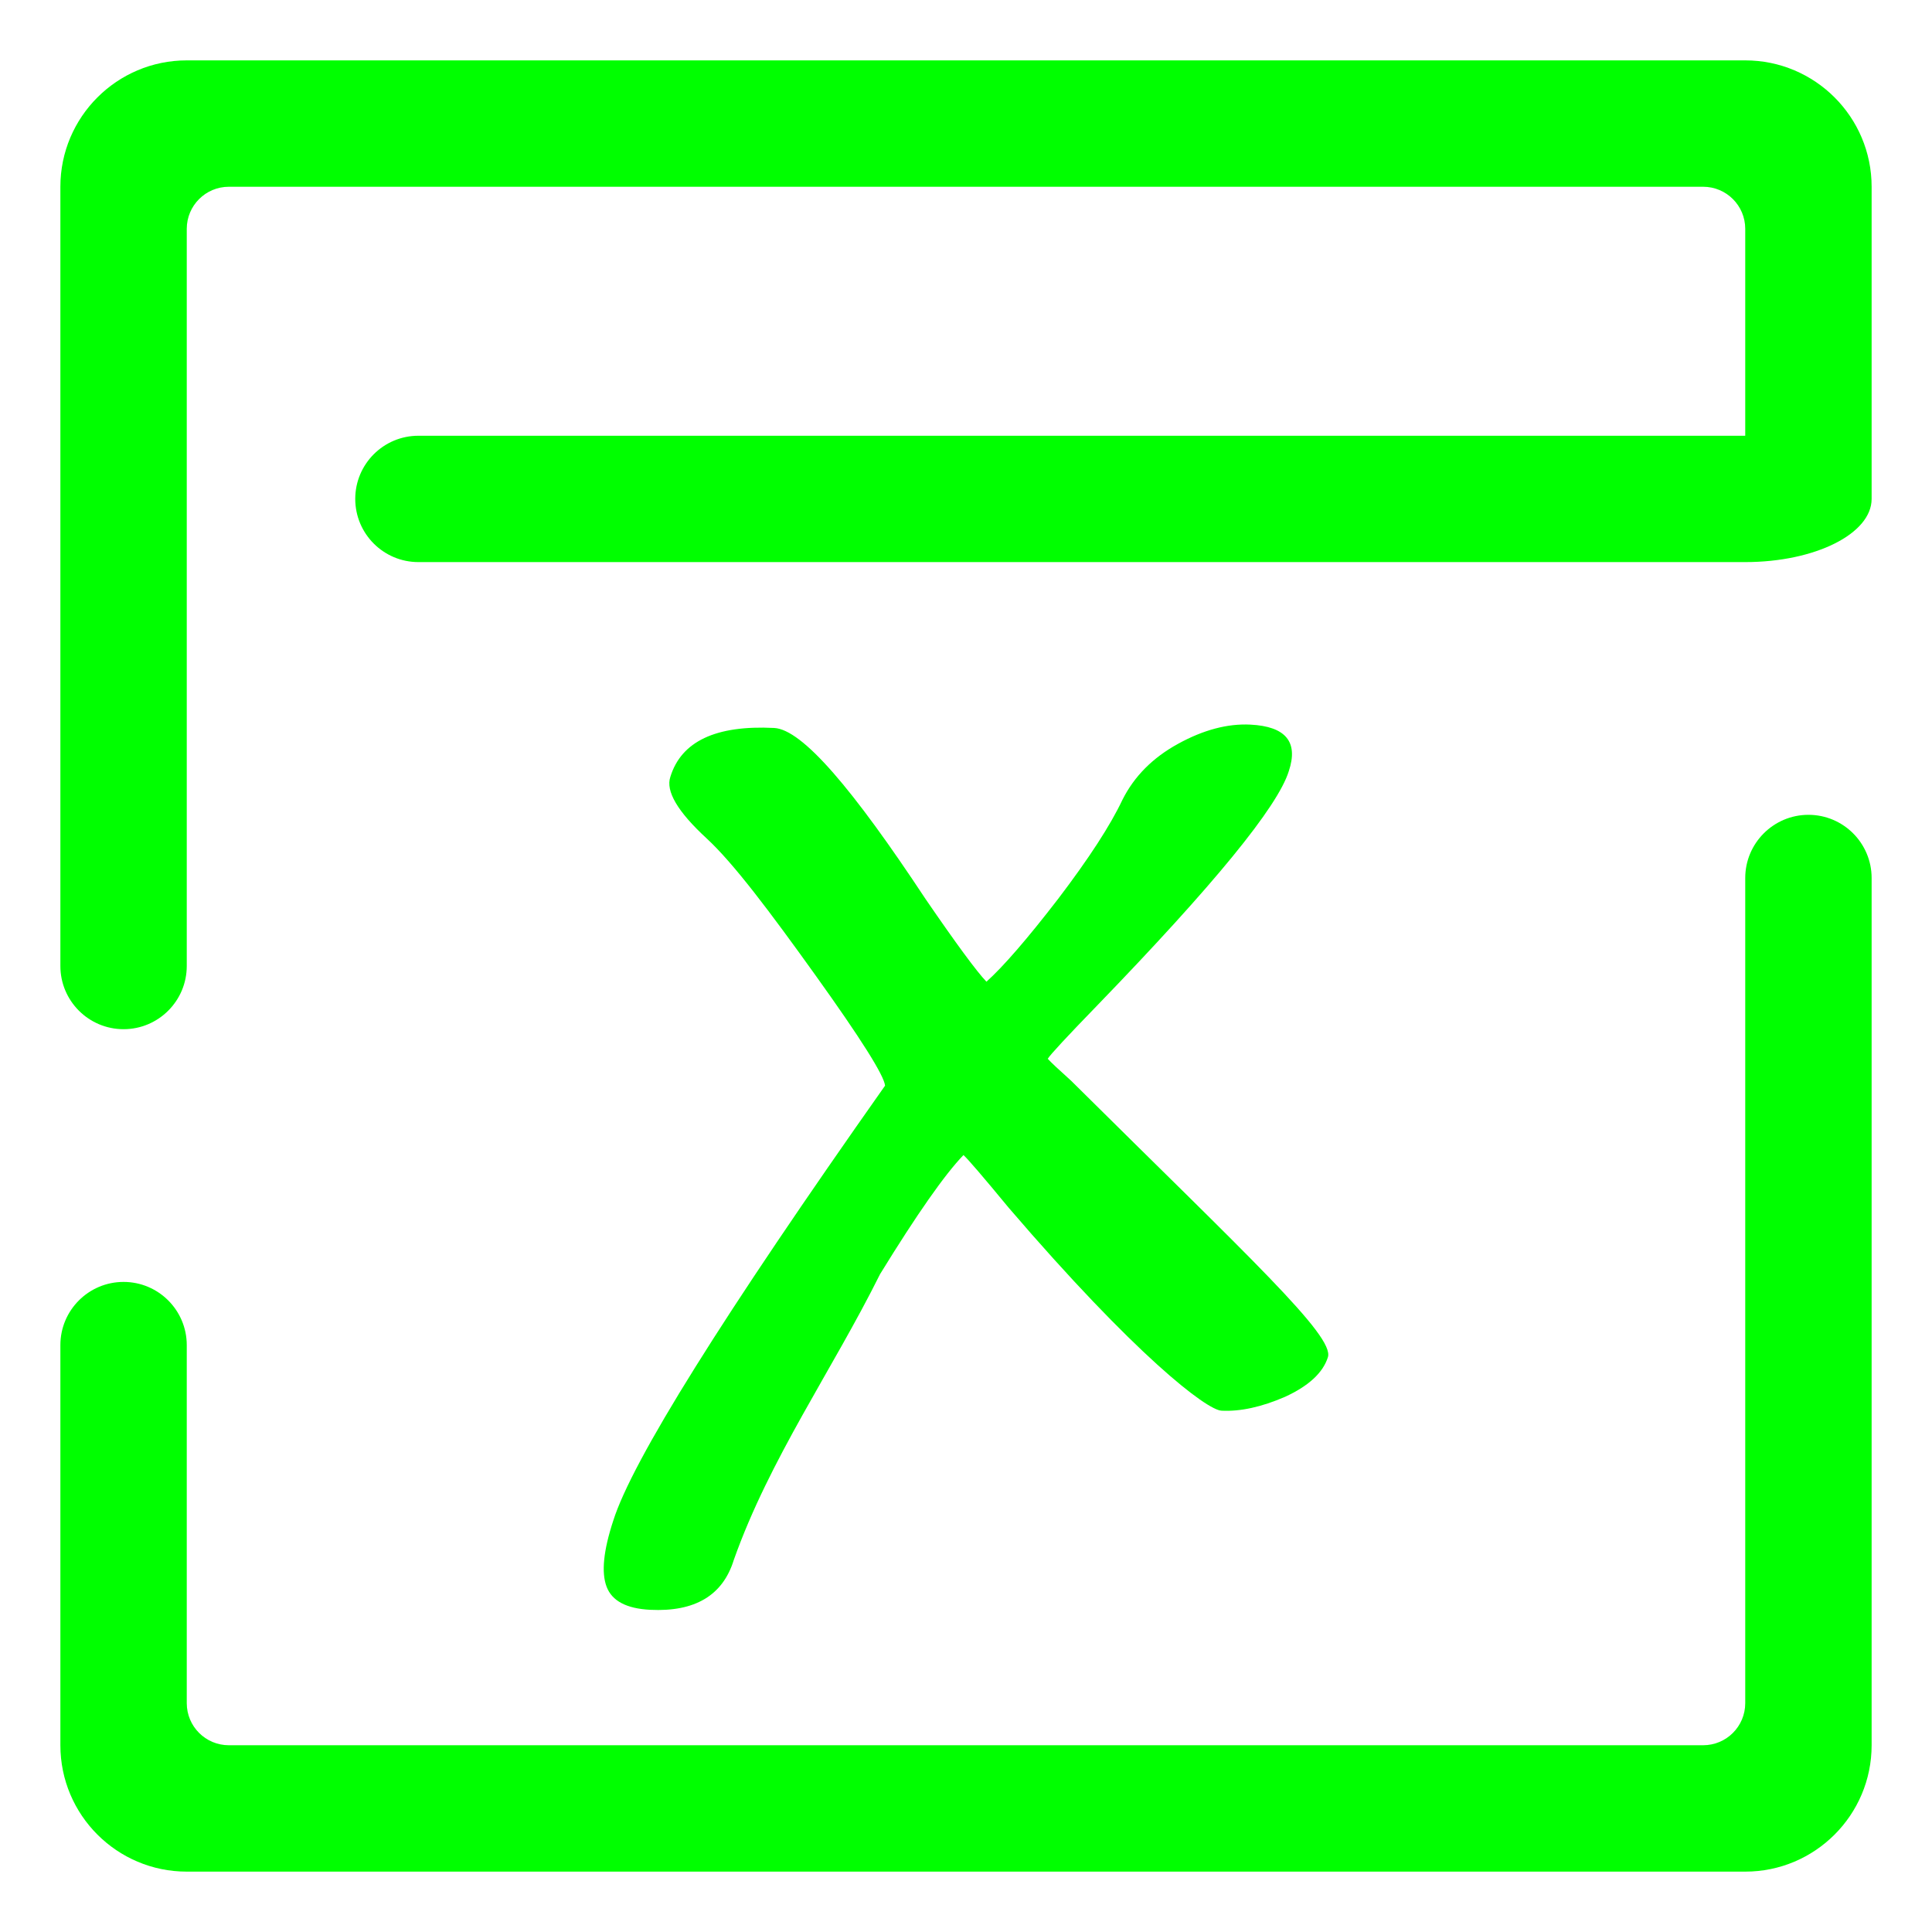 <?xml version="1.0" encoding="UTF-8" standalone="no"?><!-- Generator: Gravit.io --><svg xmlns="http://www.w3.org/2000/svg" xmlns:xlink="http://www.w3.org/1999/xlink" style="isolation:isolate" viewBox="0 0 48 48" width="48pt" height="48pt"><linearGradient id="_lgradient_5" x1="0.543" y1="-0.266" x2="0.52" y2="0.983" gradientTransform="matrix(45,0,0,45,1.5,1.5)" gradientUnits="userSpaceOnUse"><stop offset="3.043%" stop-opacity="1" style="stop-color:rgb(0,255,0)"/><stop offset="98.696%" stop-opacity="1" style="stop-color:rgb(0,255,0)"/></linearGradient><path d=" M 43.36 21.814 L 43.36 21.814 C 43.36 20.948 44.064 20.244 44.93 20.244 L 44.93 20.244 C 45.797 20.244 46.5 20.948 46.5 21.814 L 46.5 21.814 L 46.5 43.36 C 46.5 45.093 45.093 46.5 43.36 46.5 L 4.64 46.5 C 2.907 46.5 1.5 45.093 1.5 43.36 L 1.5 33.419 L 1.5 33.419 C 1.5 32.552 2.203 31.849 3.07 31.849 L 3.07 31.849 C 3.936 31.849 4.64 32.552 4.64 33.419 L 4.64 33.419 L 4.64 42.314 C 4.64 42.892 5.108 43.36 5.686 43.36 L 42.314 43.36 C 42.892 43.36 43.36 42.892 43.36 42.314 L 43.36 21.814 L 43.36 21.814 Z  M 4.64 24 L 4.64 24 C 4.64 24.866 3.936 25.57 3.07 25.57 L 3.07 25.57 C 2.203 25.57 1.5 24.866 1.5 24 L 1.5 24 L 1.5 4.64 C 1.5 2.907 2.907 1.5 4.64 1.5 L 43.36 1.5 C 45.093 1.5 46.5 2.907 46.5 4.64 L 46.5 12.395 L 46.5 12.395 C 46.5 13.262 45.093 13.965 43.36 13.965 L 43.36 13.965 L 43.36 13.965 L 43.36 12.395 L 43.36 5.686 C 43.36 5.108 42.892 4.64 42.314 4.64 L 5.686 4.64 C 5.108 4.64 4.64 5.108 4.64 5.686 L 4.64 24 L 4.64 24 Z  M 10.395 13.965 L 10.395 13.965 C 9.529 13.965 8.826 13.262 8.826 12.395 L 8.826 12.395 C 8.826 11.529 9.529 10.826 10.395 10.826 L 10.395 10.826 L 41.791 10.826 L 43.36 10.826 L 43.36 13.965 L 43.36 13.965 L 41.791 13.965 L 10.395 13.965 Z " fill-rule="evenodd" fill="url(#_lgradient_5)"/><linearGradient id="_lgradient_6" x1="-0.014" y1="0.01" x2="1.016" y2="1.072" gradientTransform="matrix(18,0,0,22,15,18)" gradientUnits="userSpaceOnUse"><stop offset="0%" stop-opacity="1" style="stop-color:rgb(0,255,0)"/><stop offset="51.562%" stop-opacity="1" style="stop-color:rgb(0,255,0)"/><stop offset="99.13%" stop-opacity="1" style="stop-color:rgb(0,255,0)"/></linearGradient><path d=" M 26.031 26.305 C 26.104 26.387 26.299 26.57 26.614 26.853 C 31.036 31.238 33.162 33.194 32.991 33.72 C 32.868 34.107 32.513 34.434 31.928 34.703 C 31.343 34.957 30.816 35.072 30.347 35.048 C 29.976 35.029 28.212 33.681 25.058 30.003 C 24.422 29.232 24.048 28.797 23.937 28.697 C 23.474 29.177 22.783 30.163 21.864 31.657 C 20.68 34.04 19.123 36.239 18.231 38.756 C 17.959 39.638 17.265 40.051 16.152 39.995 C 15.565 39.965 15.205 39.775 15.071 39.422 C 14.937 39.07 14.992 38.523 15.236 37.781 C 15.704 36.296 17.955 32.694 21.989 26.973 C 21.966 26.721 21.388 25.804 20.255 24.223 C 19.122 22.642 18.222 21.445 17.556 20.83 C 16.835 20.165 16.534 19.655 16.655 19.3 C 16.927 18.418 17.787 18.013 19.233 18.086 C 19.936 18.122 21.19 19.604 22.994 22.334 C 23.764 23.457 24.269 24.142 24.508 24.39 C 24.924 24.018 25.517 23.333 26.287 22.335 C 27.058 21.321 27.591 20.499 27.887 19.87 C 28.179 19.288 28.64 18.824 29.27 18.479 C 29.9 18.133 30.498 17.975 31.065 18.003 C 31.944 18.047 32.263 18.433 32.02 19.159 C 31.747 20.041 30.162 21.98 27.264 24.976 C 26.508 25.755 26.097 26.198 26.031 26.305" fill="url(#_lgradient_6)"/></svg>